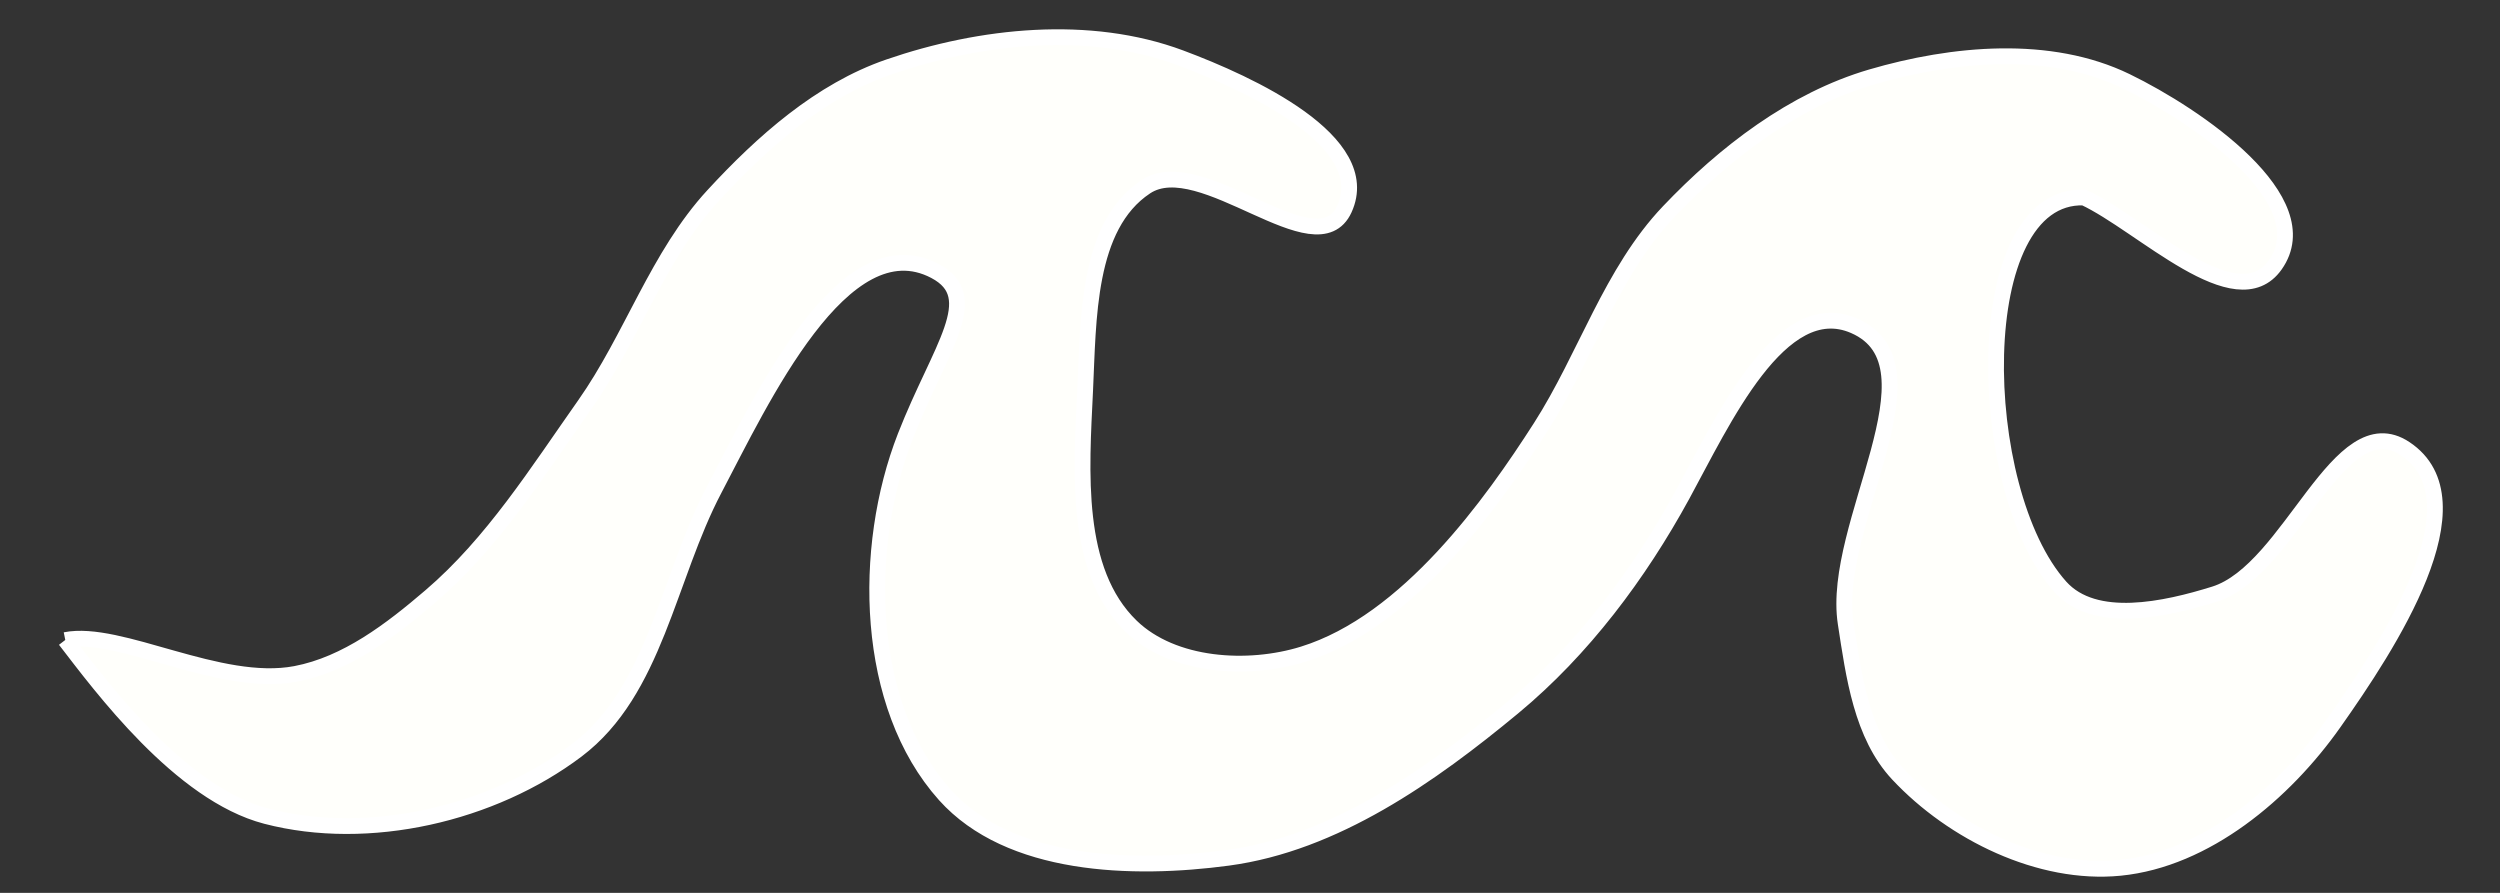 <?xml version="1.0" encoding="UTF-8" standalone="no"?>
<!-- Created with Inkscape (http://www.inkscape.org/) -->

<svg
   xmlns:dc="http://purl.org/dc/elements/1.1/"
   xmlns:cc="http://creativecommons.org/ns#"
   xmlns:rdf="http://www.w3.org/1999/02/22-rdf-syntax-ns#"
   xmlns:svg="http://www.w3.org/2000/svg"
   xmlns="http://www.w3.org/2000/svg"
   xmlns:sodipodi="http://sodipodi.sourceforge.net/DTD/sodipodi-0.dtd"
   xmlns:inkscape="http://www.inkscape.org/namespaces/inkscape"
   width="42mm"
   height="15mm"
   viewBox="0 0 42 15"
   version="1.1"
   id="svg15023"
   inkscape:version="0.92.5 (2060ec1f9f, 2020-04-08)"
   sodipodi:docname="logo2.svg">
  <rect x="0" y="0" width="42" height="15" fill="#333333" stroke="none"/>
  <defs
     id="defs15017" />
  <sodipodi:namedview
     id="base"
     pagecolor="#ffffff"
     bordercolor="#666666"
     borderopacity="1.0"
     inkscape:pageopacity="0.0"
     inkscape:pageshadow="2"
     inkscape:zoom="2.8"
     inkscape:cx="107.97907"
     inkscape:cy="142.48737"
     inkscape:document-units="mm"
     inkscape:current-layer="layer1"
     showgrid="false"
     height="50mm"
     inkscape:window-width="1920"
     inkscape:window-height="1022"
     inkscape:window-x="0"
     inkscape:window-y="0"
     inkscape:window-maximized="1"
     inkscape:pagecheckerboard="true" />
  <g
     inkscape:label="Layer 1"
     inkscape:groupmode="layer"
     id="layer1"
     transform="translate(0,-282)">
    <path
       style="fill:#fffffb;fill-opacity:1;stroke:#ffffff;stroke-width:0.265;stroke-linecap:butt;stroke-linejoin:miter;stroke-miterlimit:4;stroke-dasharray:none;stroke-opacity:1"
       d="m 1.097,292.753 c 0.915,-0.184 2.59,0.812 3.871,0.568 0.856,-0.163 1.604,-0.738 2.266,-1.305 1.044,-0.893 1.794,-2.089 2.586,-3.212 0.794,-1.126 1.229,-2.509 2.163,-3.521 0.826,-0.896 1.798,-1.762 2.95,-2.158 1.545,-0.532 3.368,-0.724 4.899,-0.153 1.17,0.437 3.272,1.405 2.753,2.541 -0.465,1.018 -2.403,-0.993 -3.336,-0.375 -0.994,0.658 -0.962,2.237 -1.019,3.428 -0.064,1.343 -0.191,3.023 0.775,3.957 0.701,0.678 1.958,0.757 2.89,0.467 1.756,-0.546 3.167,-2.531 3.988,-3.813 0.758,-1.183 1.183,-2.604 2.151,-3.621 0.939,-0.987 2.097,-1.878 3.404,-2.261 1.37,-0.401 2.999,-0.554 4.283,0.07 1.191,0.579 3.266,2.003 2.503,3.085 -0.654,0.928 -2.24,-0.68 -3.212,-1.132 -1.947,-0.066 -1.857,4.916 -0.397,6.542 0.577,0.643 1.763,0.379 2.588,0.122 1.282,-0.4 2.083,-3.188 3.202,-2.445 1.321,0.877 -0.281,3.309 -1.195,4.605 -0.834,1.183 -2.153,2.295 -3.594,2.438 -1.343,0.133 -2.808,-0.589 -3.73,-1.574 -0.612,-0.654 -0.743,-1.654 -0.879,-2.539 -0.253,-1.646 1.67,-4.329 0.143,-4.994 -1.239,-0.539 -2.213,1.611 -2.887,2.845 -0.728,1.332 -1.67,2.593 -2.839,3.562 -1.392,1.153 -3.003,2.29 -4.794,2.531 -1.609,0.216 -3.671,0.152 -4.756,-1.057 -1.348,-1.504 -1.399,-4.141 -0.665,-6.022 0.583,-1.492 1.33,-2.342 0.497,-2.78 -1.538,-0.808 -2.92,2.177 -3.704,3.667 -0.785,1.493 -0.993,3.388 -2.311,4.385 -1.419,1.072 -3.498,1.556 -5.219,1.107 -1.448,-0.378 -2.778,-2.184 -3.376,-2.959"
       id="path15003"
       inkscape:connector-curvature="0"
       sodipodi:nodetypes="caaaaaaaaaaasaaaacaaaaaaaasaaasasaac" />
  </g>
</svg>
